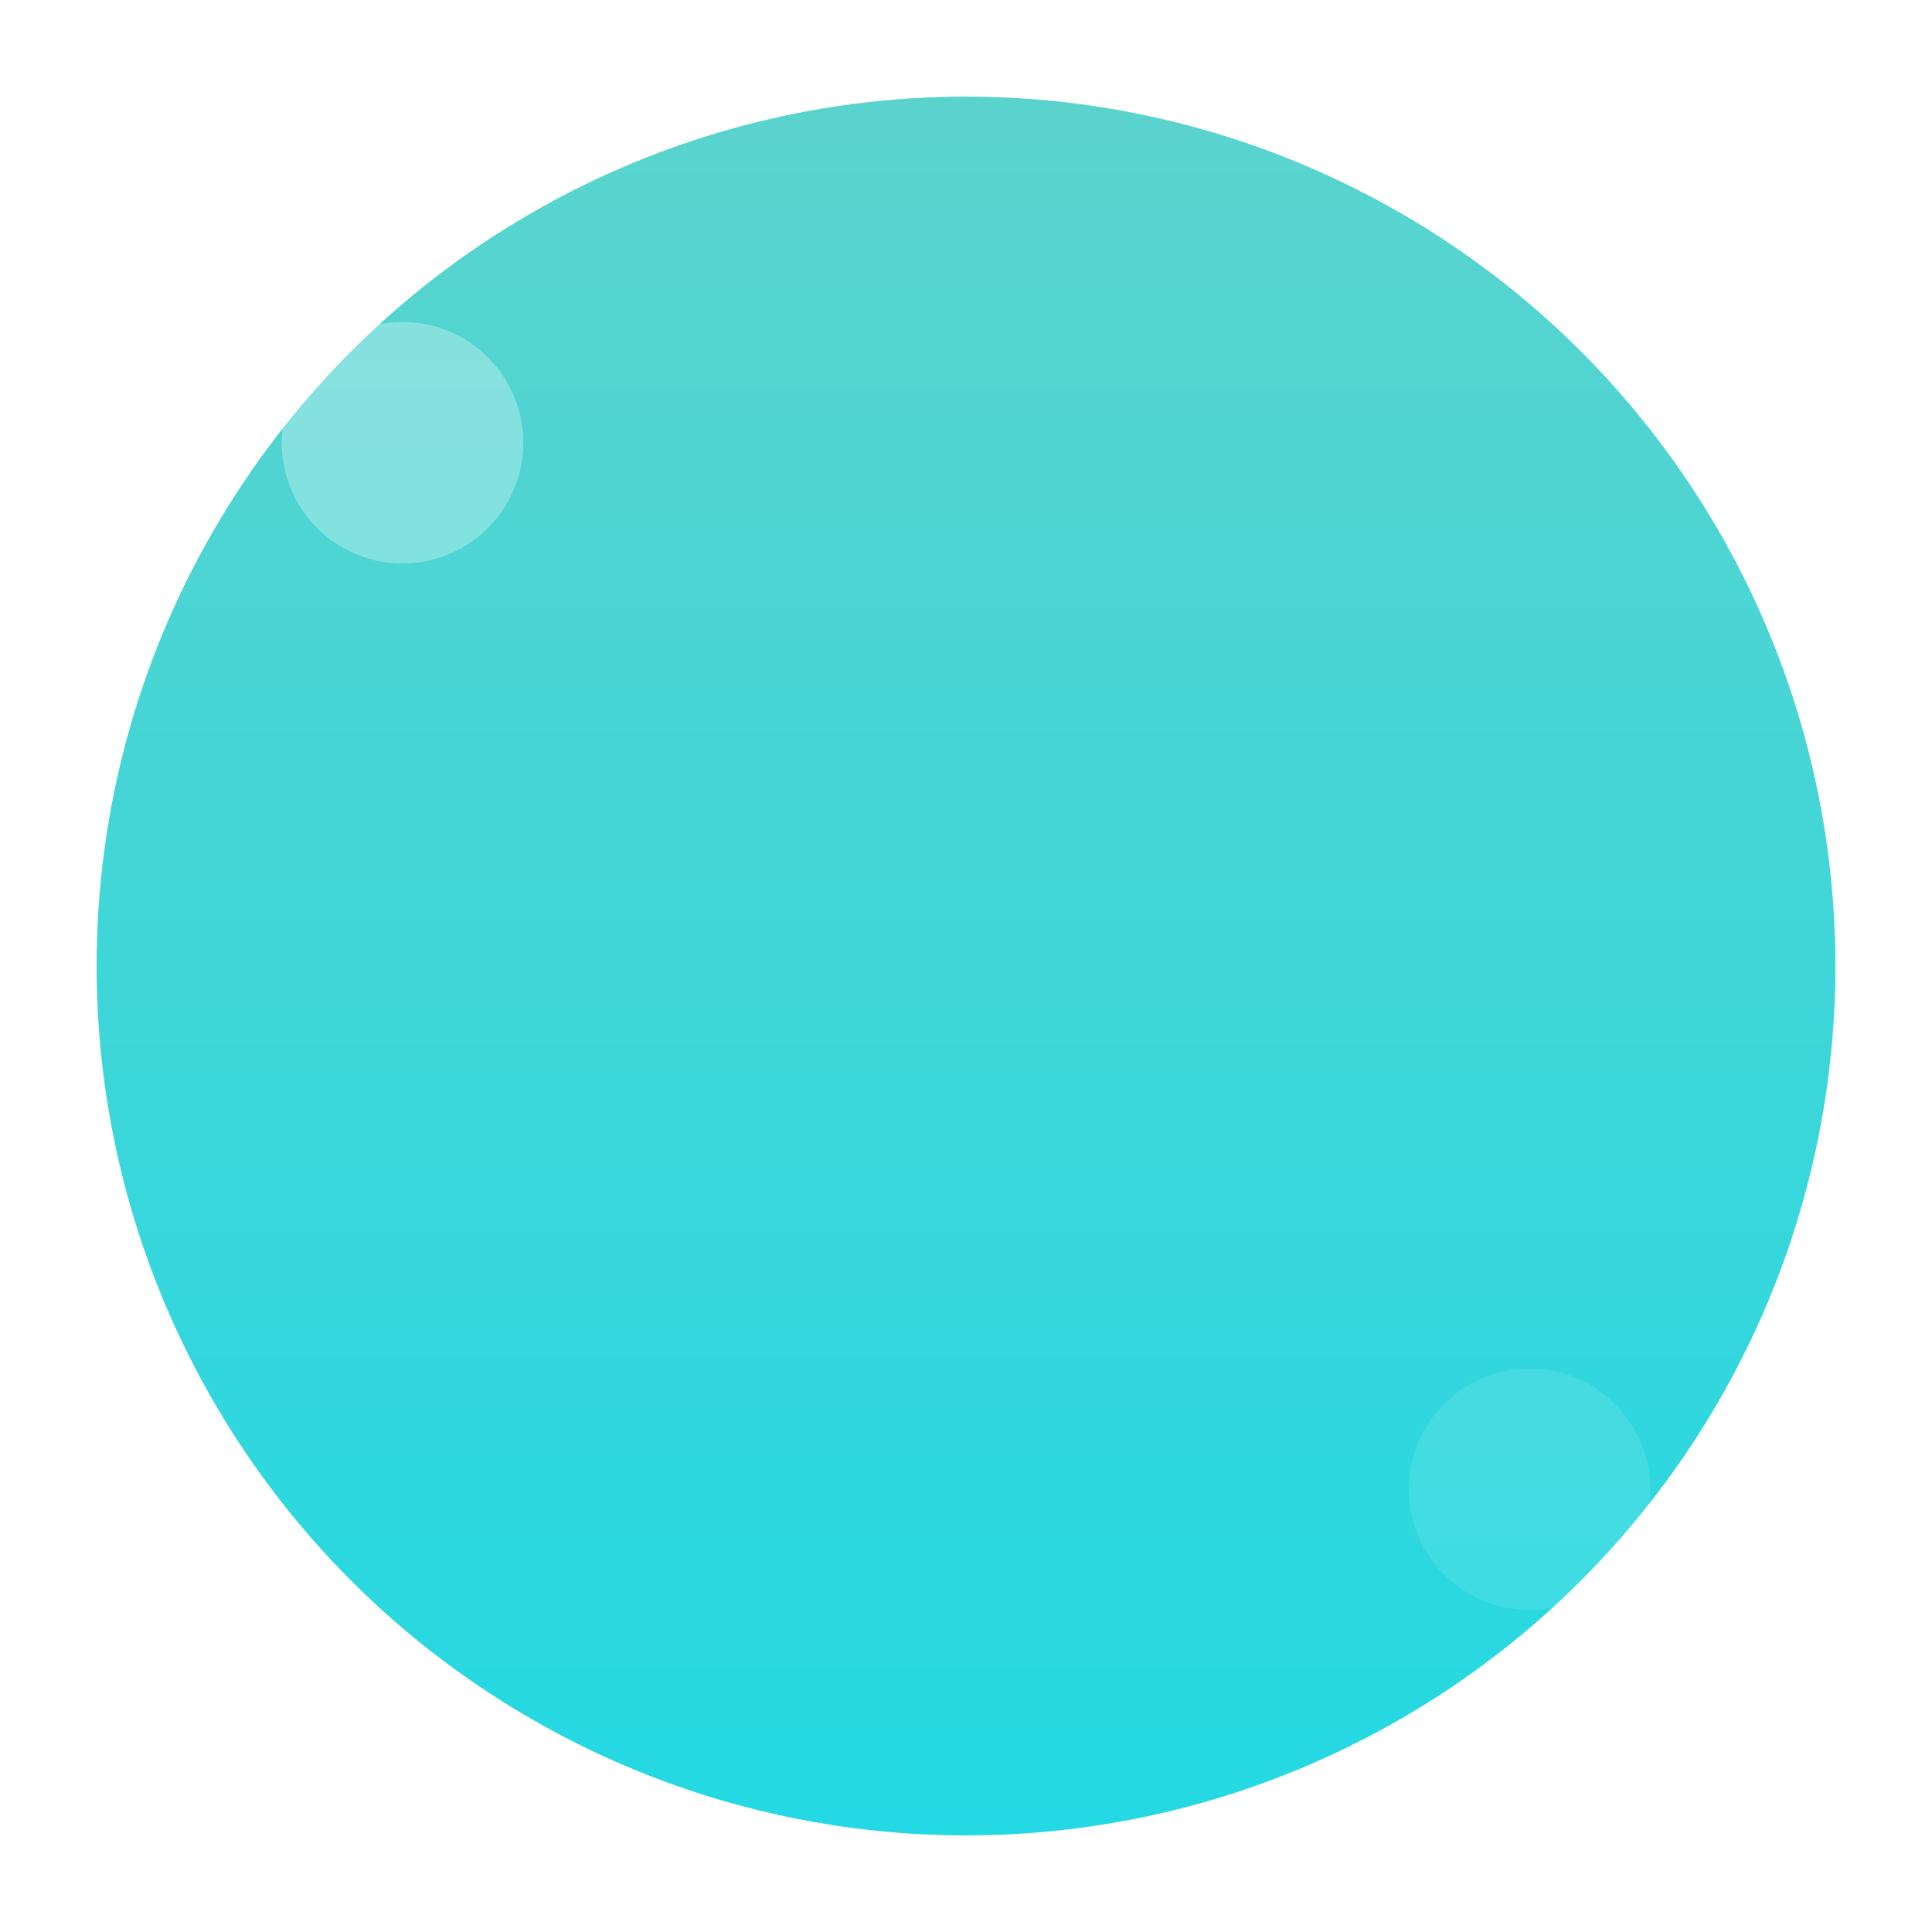 <svg width="48" height="48" viewBox="0 0 48 48" fill="none" xmlns="http://www.w3.org/2000/svg">
<circle cx="24" cy="24" r="22.8" fill="url(#paint0_linear_2751_50654)" stroke="white" stroke-width="2.4"/>
<g filter="url(#filter0_f_2751_50654)">
<circle cx="10" cy="11" r="3" fill="white" fill-opacity="0.3"/>
</g>
<g filter="url(#filter1_f_2751_50654)">
<circle cx="38" cy="37" r="3" fill="white" fill-opacity="0.1"/>
</g>
<defs>
<filter id="filter0_f_2751_50654" x="5" y="6" width="10" height="10" filterUnits="userSpaceOnUse" color-interpolation-filters="sRGB">
<feFlood flood-opacity="0" result="BackgroundImageFix"/>
<feBlend mode="normal" in="SourceGraphic" in2="BackgroundImageFix" result="shape"/>
<feGaussianBlur stdDeviation="1" result="effect1_foregroundBlur_2751_50654"/>
</filter>
<filter id="filter1_f_2751_50654" x="33" y="32" width="10" height="10" filterUnits="userSpaceOnUse" color-interpolation-filters="sRGB">
<feFlood flood-opacity="0" result="BackgroundImageFix"/>
<feBlend mode="normal" in="SourceGraphic" in2="BackgroundImageFix" result="shape"/>
<feGaussianBlur stdDeviation="1" result="effect1_foregroundBlur_2751_50654"/>
</filter>
<linearGradient id="paint0_linear_2751_50654" x1="24" y1="0" x2="24" y2="48" gradientUnits="userSpaceOnUse">
<stop stop-color="#5ED3CC"/>
<stop offset="1" stop-color="#20D9E4"/>
</linearGradient>
</defs>
</svg>
